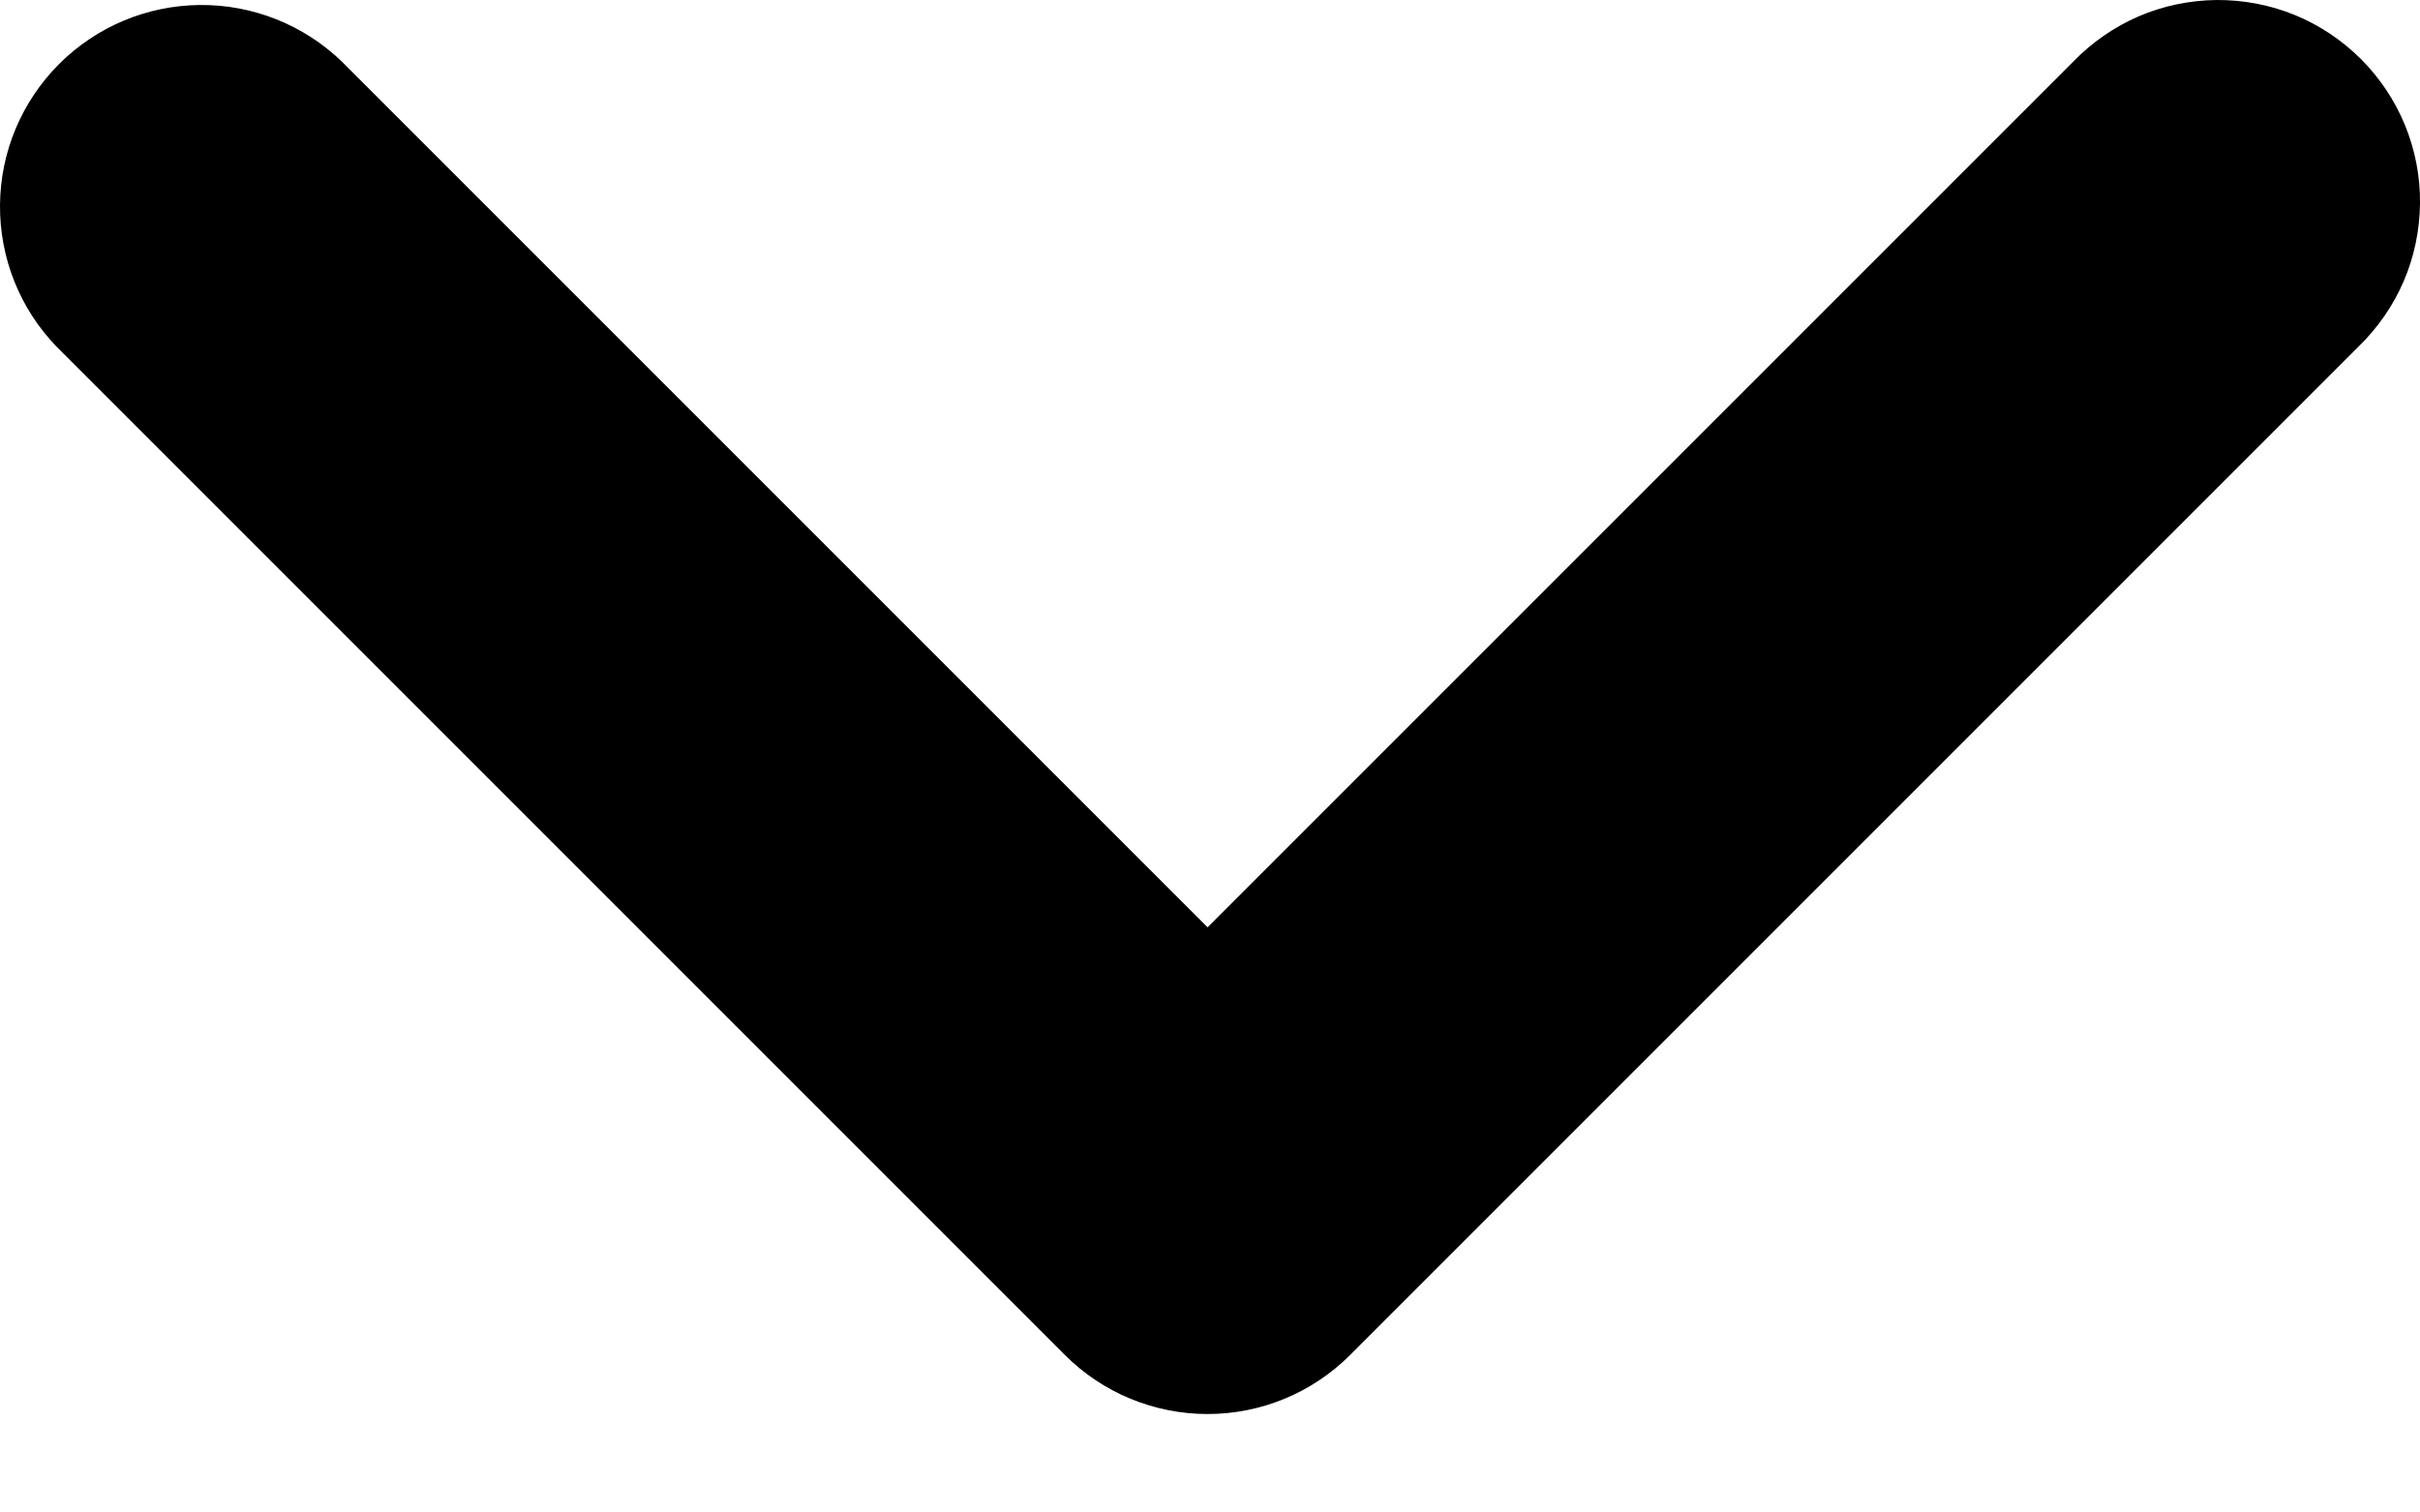 <svg width="16" height="10" viewBox="0 0 16 10" fill="none" xmlns="http://www.w3.org/2000/svg">
<path d="M13.708 0.407L7.984 6.131L2.26 0.407C2.008 0.164 1.671 0.03 1.322 0.033C0.972 0.036 0.638 0.176 0.391 0.423C0.143 0.671 0.003 1.005 5.04035e-05 1.355C-0.003 1.704 0.131 2.041 0.374 2.292L7.041 8.959C7.291 9.209 7.63 9.349 7.984 9.349C8.337 9.349 8.676 9.209 8.926 8.959L15.593 2.292C15.72 2.169 15.822 2.022 15.892 1.86C15.962 1.697 15.998 1.522 16 1.345C16.002 1.168 15.968 0.992 15.901 0.828C15.834 0.665 15.735 0.516 15.61 0.391C15.484 0.265 15.335 0.166 15.172 0.099C15.008 0.032 14.832 -0.001 14.655 5.03423e-05C14.478 0.002 14.303 0.038 14.14 0.108C13.978 0.178 13.831 0.28 13.708 0.407Z" fill="black"/>
</svg>

